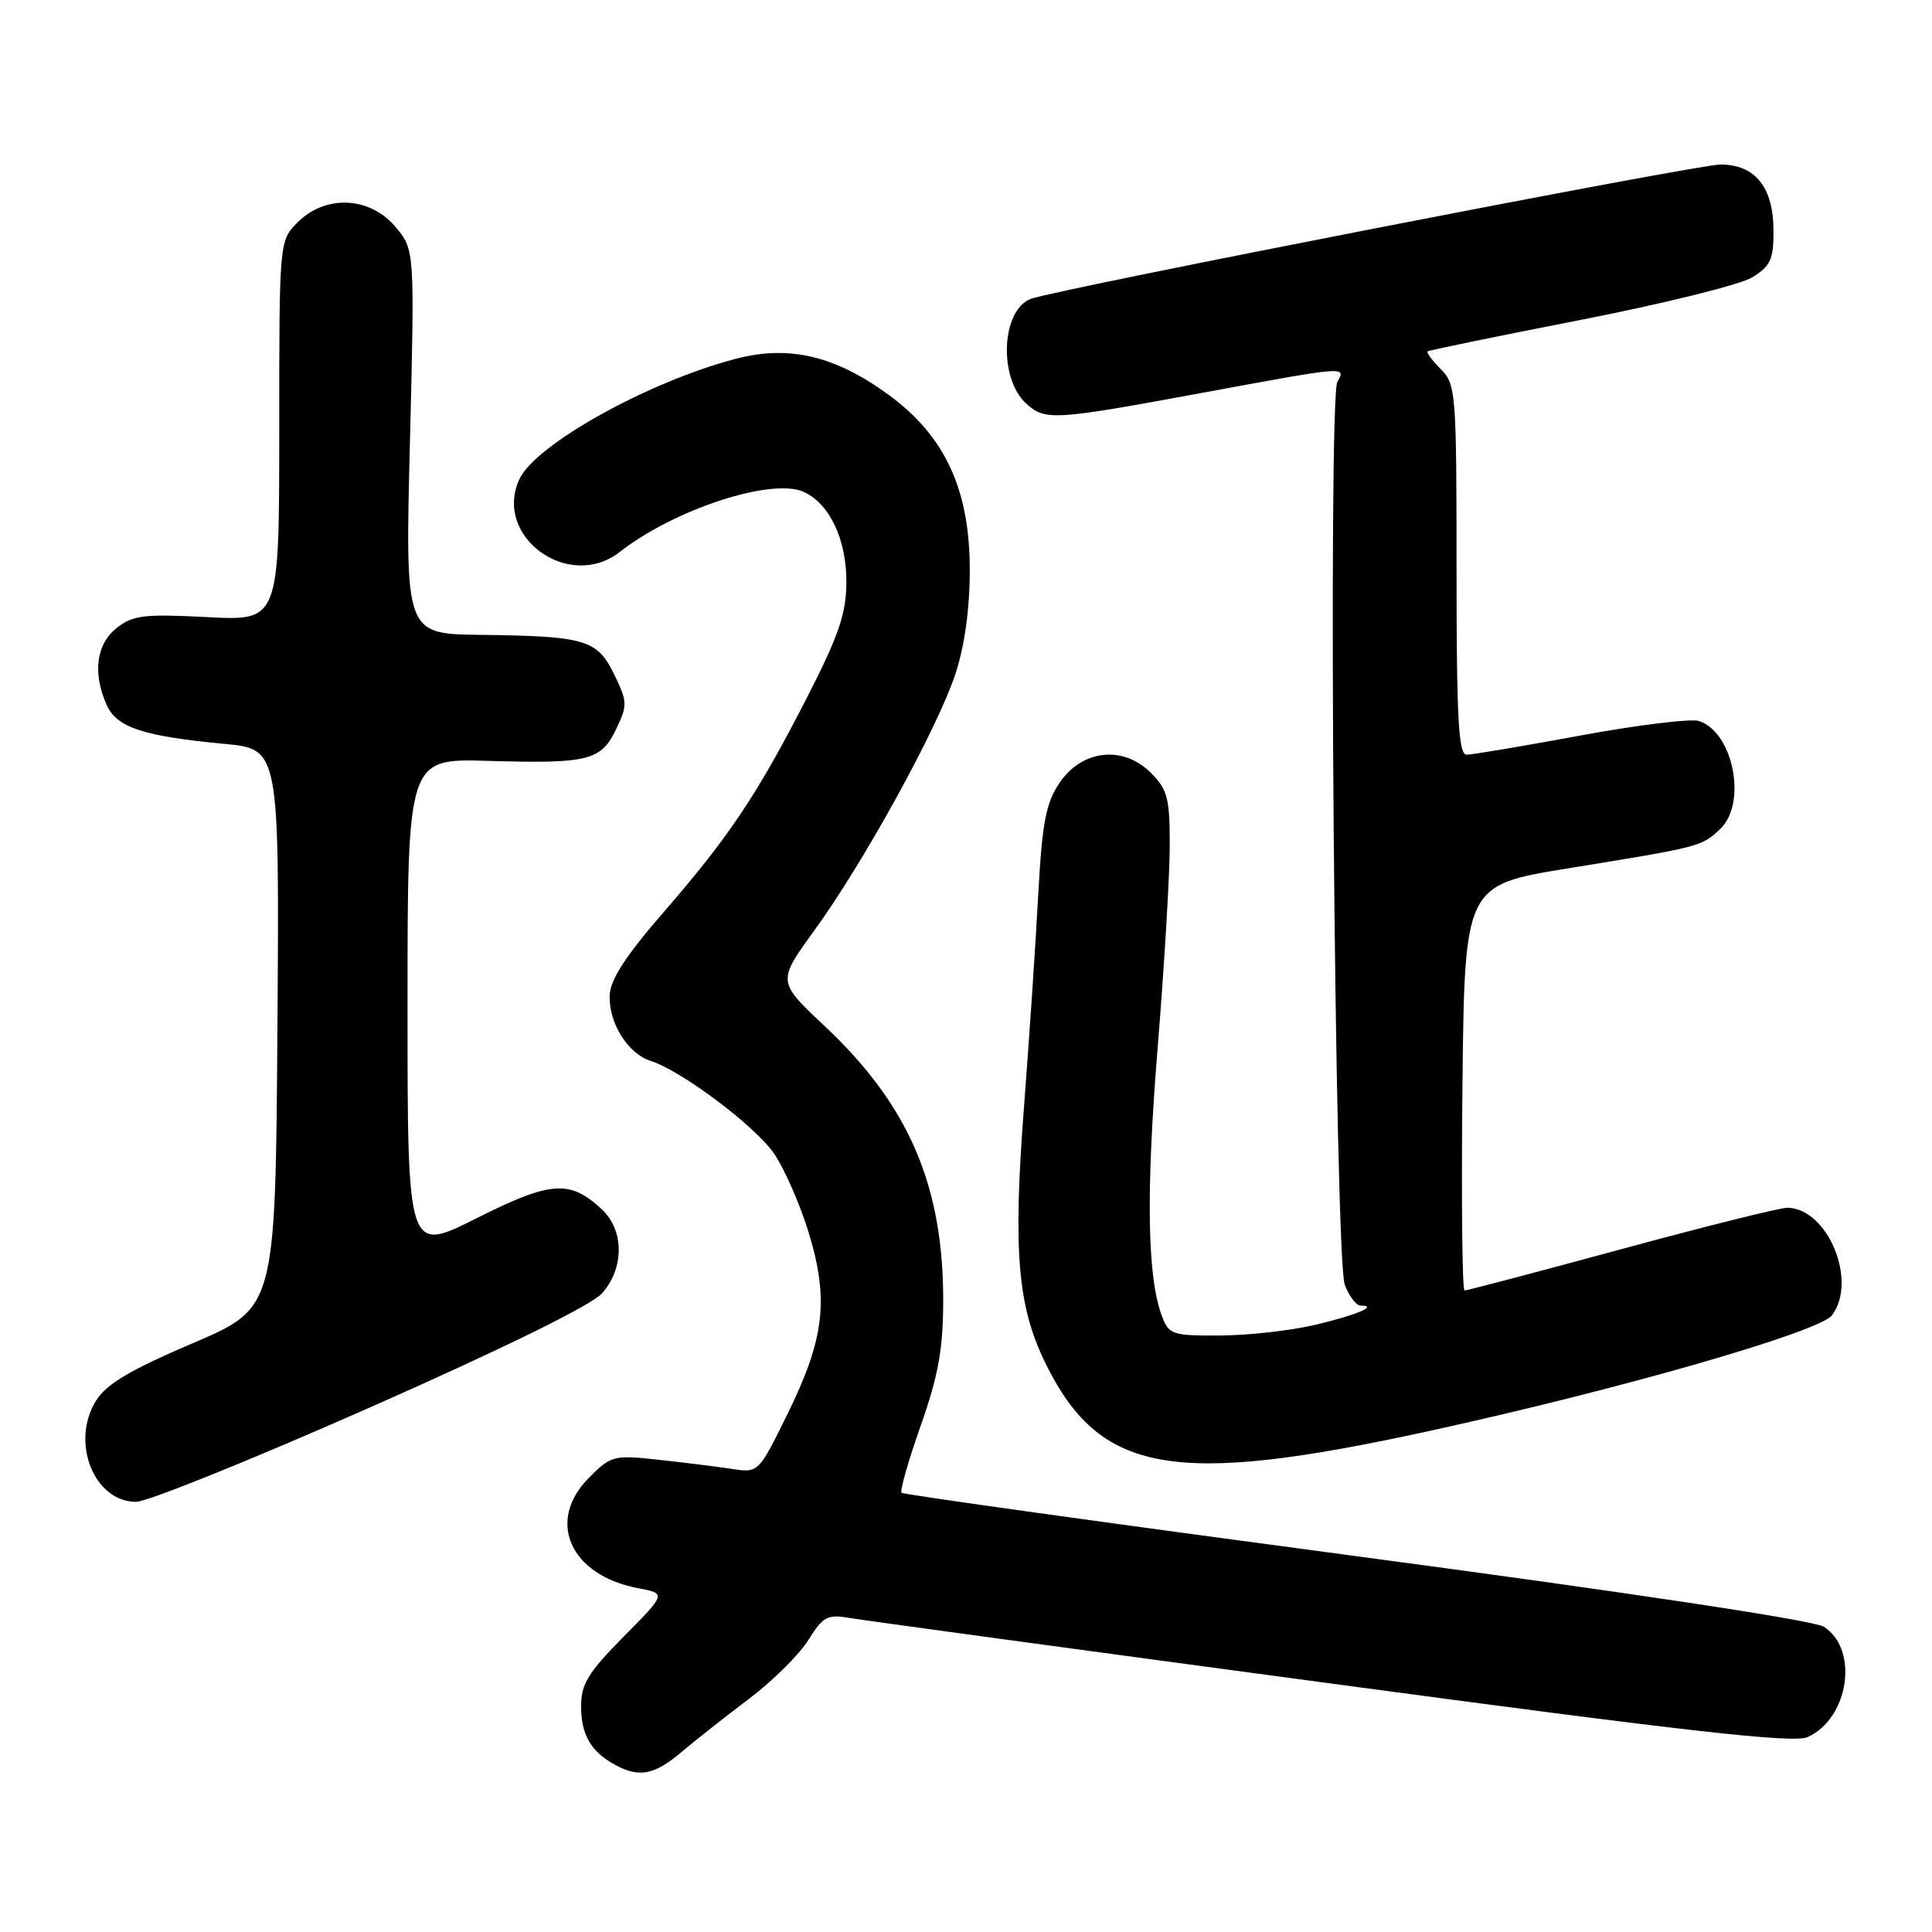 <?xml version="1.0" encoding="UTF-8" standalone="no"?>
<!DOCTYPE svg PUBLIC "-//W3C//DTD SVG 1.1//EN" "http://www.w3.org/Graphics/SVG/1.1/DTD/svg11.dtd" >
<svg xmlns="http://www.w3.org/2000/svg" xmlns:xlink="http://www.w3.org/1999/xlink" version="1.1" viewBox="0 0 256 256">
 <g >
 <path fill="currentColor"
d=" M 90.22 232.22 C 92.02 230.69 96.08 227.49 99.24 225.11 C 102.39 222.73 105.94 219.21 107.12 217.30 C 109.00 214.26 109.65 213.89 112.38 214.36 C 114.10 214.66 142.87 218.58 176.33 223.07 C 223.97 229.48 237.67 231.02 239.53 230.17 C 245.01 227.67 246.34 218.54 241.66 215.55 C 240.35 214.71 216.03 211.04 179.70 206.20 C 146.82 201.82 119.71 198.04 119.46 197.80 C 119.22 197.55 120.36 193.56 121.99 188.93 C 124.33 182.30 124.96 178.78 124.98 172.46 C 125.02 157.10 120.41 146.41 109.24 135.93 C 102.99 130.06 102.99 130.06 107.91 123.28 C 114.48 114.23 124.24 96.48 126.60 89.29 C 127.83 85.56 128.50 80.66 128.50 75.50 C 128.50 64.89 125.23 57.81 117.82 52.37 C 110.71 47.15 104.59 45.69 97.51 47.54 C 85.92 50.56 70.91 58.91 68.81 63.52 C 65.34 71.13 75.39 78.39 82.12 73.14 C 89.36 67.47 102.27 63.26 106.50 65.18 C 109.95 66.75 112.20 71.55 112.15 77.22 C 112.12 81.34 111.12 84.24 106.94 92.41 C 100.35 105.28 96.70 110.75 87.94 120.86 C 82.80 126.79 80.84 129.84 80.78 131.96 C 80.68 135.58 83.21 139.61 86.18 140.56 C 90.29 141.86 100.06 149.20 102.58 152.87 C 103.94 154.87 106.01 159.58 107.16 163.35 C 109.87 172.21 109.25 177.42 104.31 187.44 C 100.50 195.17 100.50 195.17 97.00 194.64 C 95.08 194.35 90.71 193.80 87.30 193.43 C 81.32 192.78 80.98 192.86 78.05 195.80 C 72.32 201.53 75.53 208.75 84.58 210.45 C 88.29 211.15 88.29 211.15 82.65 216.85 C 77.93 221.62 77.00 223.14 77.00 226.09 C 77.00 229.86 78.29 232.09 81.50 233.85 C 84.67 235.58 86.69 235.20 90.22 232.22 Z  M 49.12 186.45 C 66.79 178.64 78.35 172.95 79.75 171.39 C 82.73 168.08 82.73 163.03 79.75 160.25 C 75.51 156.29 73.02 156.47 63.13 161.43 C 54.00 166.02 54.00 166.02 54.00 133.26 C 54.00 100.50 54.00 100.50 64.66 100.82 C 77.98 101.21 79.65 100.80 81.66 96.58 C 83.16 93.44 83.14 92.96 81.38 89.36 C 79.13 84.74 77.57 84.29 63.59 84.12 C 53.68 84.00 53.68 84.00 54.32 58.55 C 54.95 33.09 54.95 33.09 52.39 30.05 C 49.00 26.03 43.15 25.76 39.45 29.45 C 37.00 31.91 37.00 31.91 37.00 57.09 C 37.00 82.27 37.00 82.27 27.46 81.77 C 19.08 81.34 17.62 81.51 15.46 83.21 C 12.74 85.35 12.24 89.24 14.16 93.46 C 15.51 96.41 18.98 97.55 29.76 98.57 C 37.02 99.26 37.02 99.26 36.76 136.28 C 36.50 173.31 36.50 173.31 25.52 177.99 C 17.26 181.52 14.10 183.39 12.73 185.59 C 9.31 191.06 12.44 199.00 18.03 199.00 C 19.52 199.00 33.51 193.35 49.12 186.45 Z  M 189.50 189.59 C 214.69 184.08 241.09 176.49 242.75 174.28 C 246.17 169.73 242.19 160.13 236.85 160.03 C 235.94 160.01 226.06 162.47 214.91 165.50 C 203.76 168.53 194.37 171.00 194.06 171.00 C 193.75 171.00 193.63 158.92 193.78 144.15 C 194.06 117.29 194.06 117.29 207.78 115.06 C 225.36 112.21 225.42 112.19 227.90 109.88 C 231.55 106.48 229.69 96.99 225.10 95.53 C 224.04 95.20 216.99 96.06 209.42 97.46 C 201.86 98.86 195.07 100.00 194.34 100.00 C 193.26 100.00 193.00 95.29 193.00 75.50 C 193.00 52.01 192.91 50.91 190.92 48.92 C 189.77 47.77 188.98 46.71 189.17 46.56 C 189.35 46.41 198.45 44.54 209.39 42.40 C 220.33 40.26 230.56 37.73 232.14 36.77 C 234.59 35.28 235.00 34.40 235.00 30.63 C 235.00 24.82 232.59 21.80 227.96 21.80 C 224.80 21.81 139.84 38.36 136.59 39.60 C 132.66 41.11 132.28 50.13 136.00 53.50 C 138.48 55.75 139.68 55.68 159.00 52.11 C 178.59 48.49 178.37 48.51 177.21 50.59 C 175.93 52.88 176.86 166.78 178.19 170.25 C 178.77 171.76 179.71 173.00 180.29 173.00 C 182.69 173.00 179.81 174.23 174.35 175.53 C 171.13 176.30 165.45 176.94 161.73 176.96 C 155.36 177.00 154.89 176.84 153.98 174.44 C 152.01 169.28 151.83 158.04 153.40 138.78 C 154.28 127.93 155.00 115.87 155.00 111.98 C 155.00 105.76 154.70 104.61 152.49 102.40 C 148.81 98.72 143.35 99.33 140.38 103.75 C 138.57 106.45 138.09 109.00 137.56 118.75 C 137.22 125.21 136.36 137.92 135.66 147.00 C 134.23 165.73 134.84 173.07 138.47 180.51 C 145.69 195.33 155.38 197.05 189.50 189.59 Z "/>
</g>
</svg>